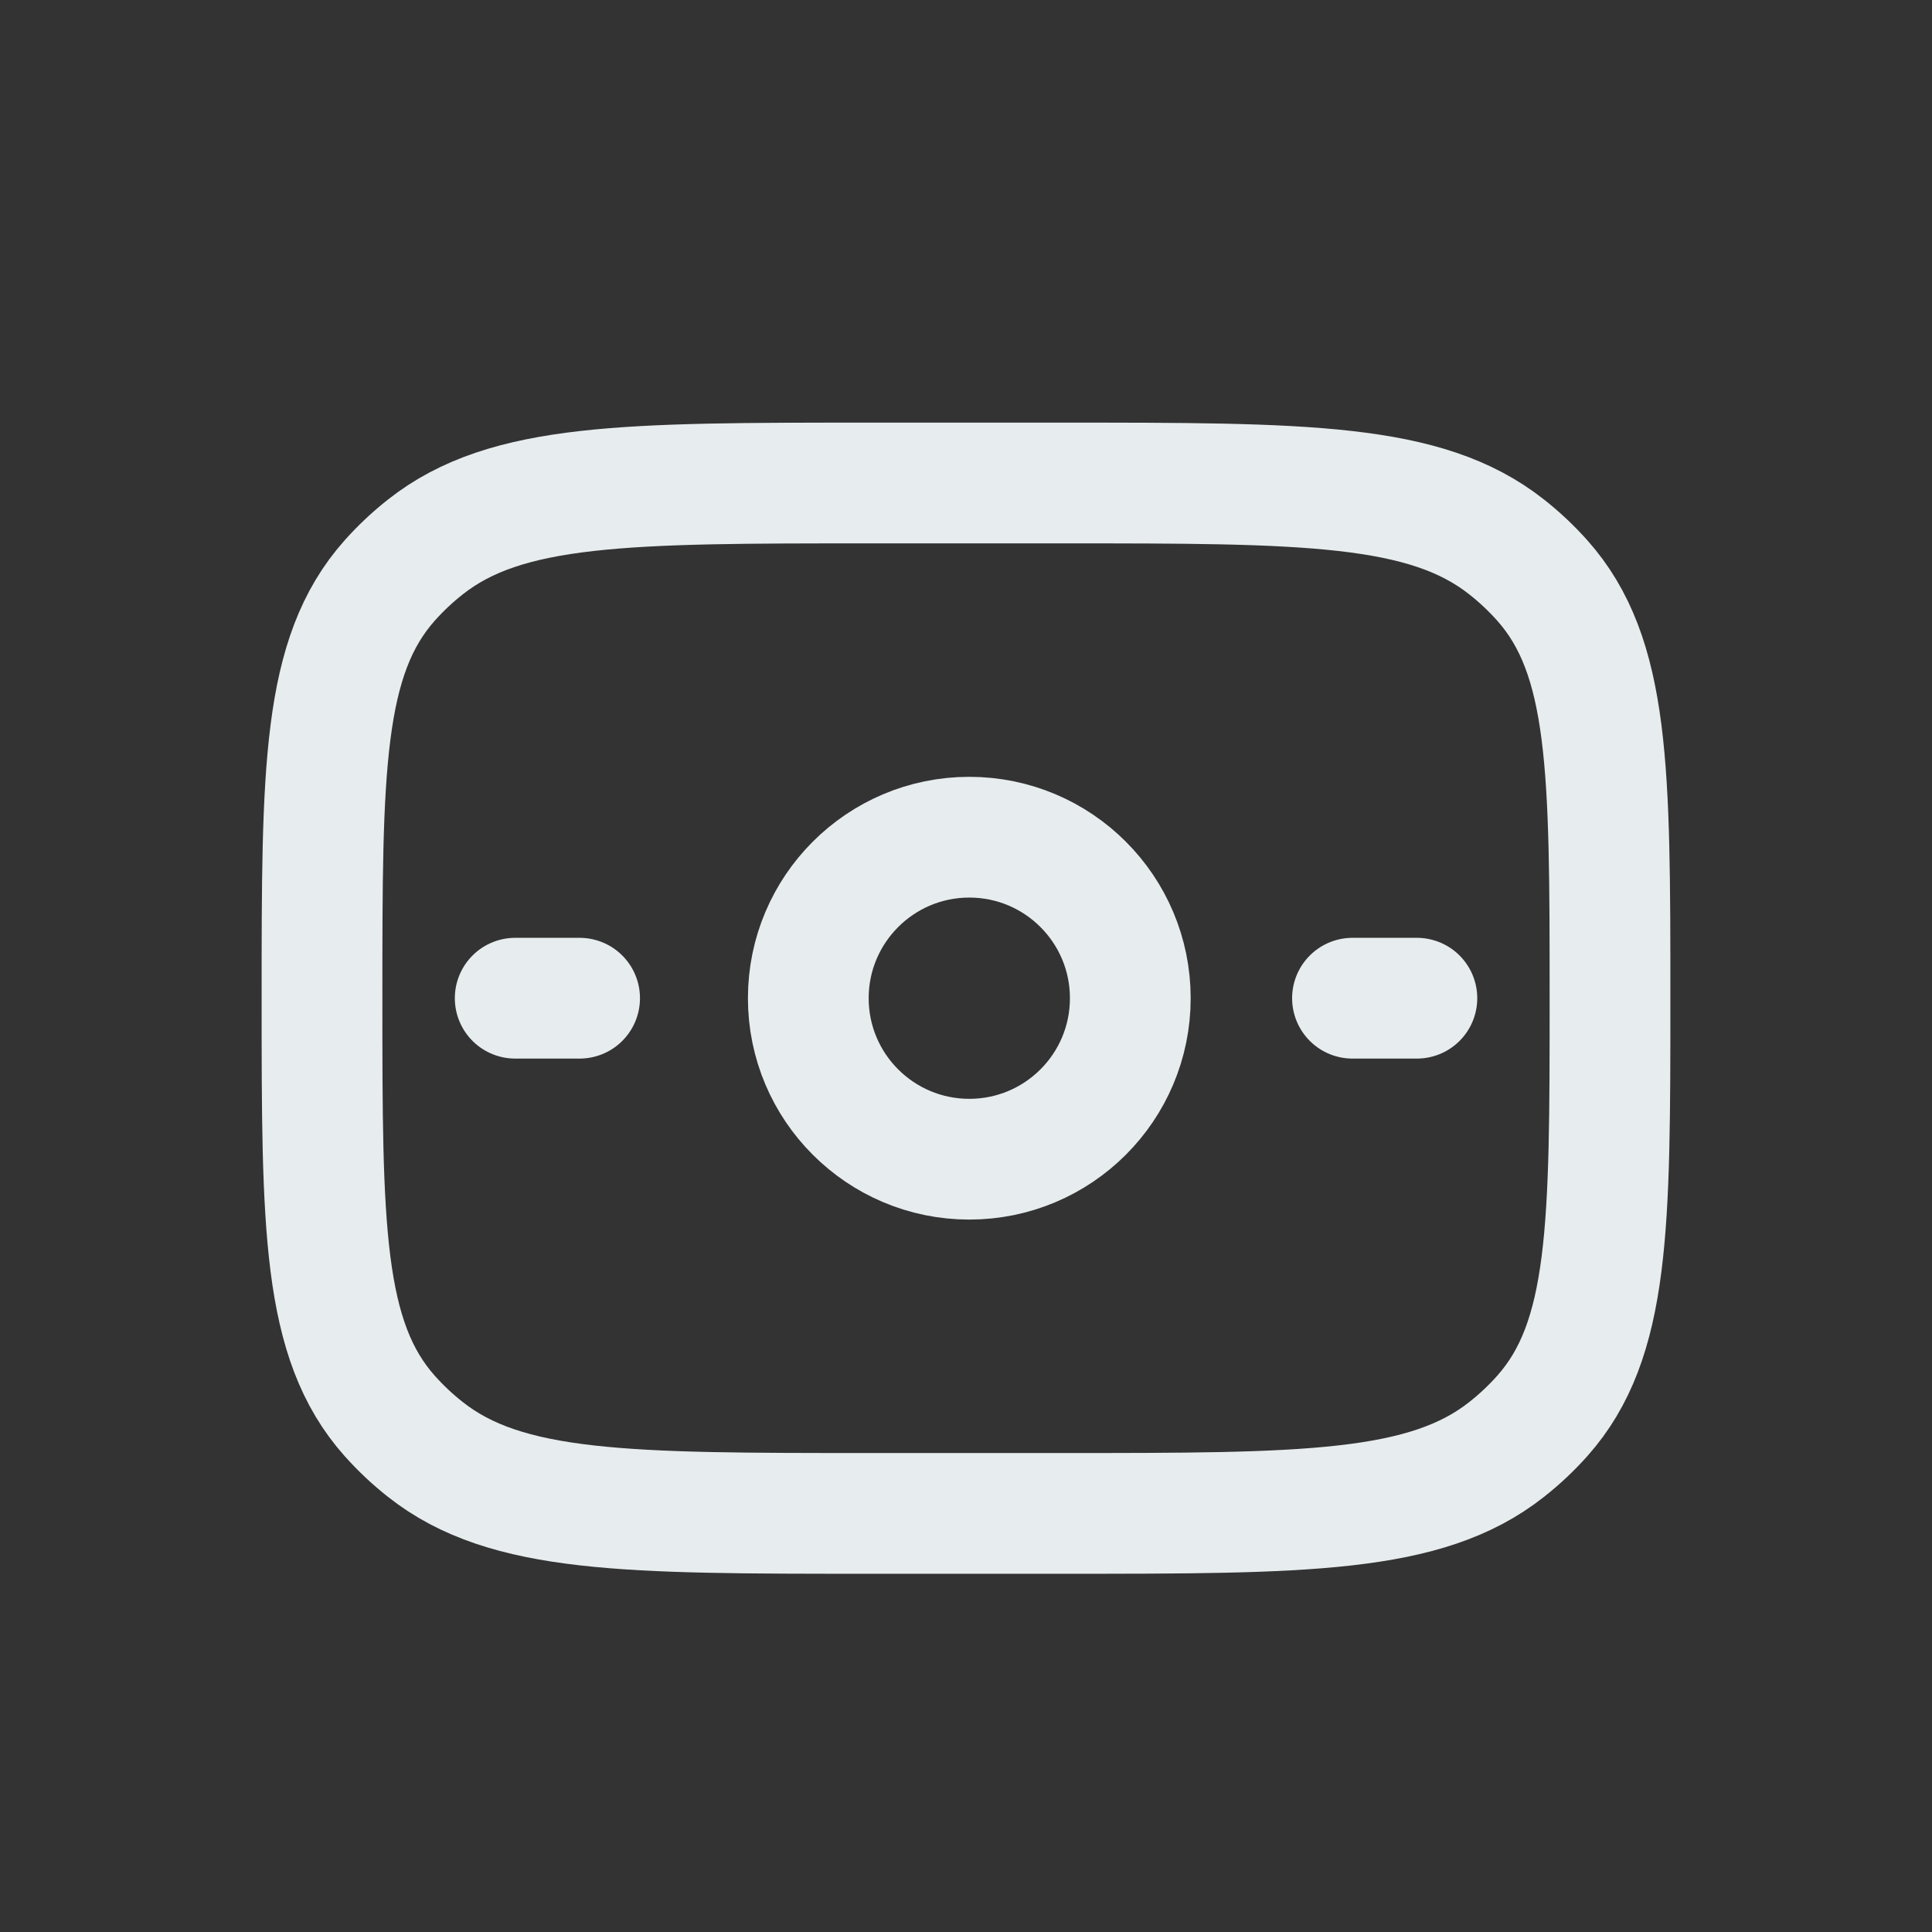 <svg width="24" height="24" viewBox="0 0 24 24" fill="none" xmlns="http://www.w3.org/2000/svg">
<rect x="0" y="0" width="24" height="24" fill="#333333" stroke="none"/>
<path d="M4 12.4C4 9.57 4 8.155 4.842 7.21C4.977 7.059 5.125 6.919 5.286 6.793C6.29 6 7.793 6 10.8 6H13.2C16.207 6 17.71 6 18.714 6.793C18.875 6.919 19.023 7.059 19.158 7.21C20 8.155 20 9.57 20 12.4C20 15.23 20 16.645 19.158 17.59C19.023 17.741 18.875 17.881 18.714 18.007C17.71 18.8 16.207 18.8 13.2 18.8H10.8C7.793 18.8 6.29 18.8 5.286 18.007C5.125 17.881 4.977 17.741 4.842 17.59C4 16.645 4 15.23 4 12.4Z" stroke="#E7ECEE" stroke-width="1.5" stroke-linejoin="round"/>
<path d="M14.041 12.4C14.041 13.505 13.146 14.4 12.041 14.4C10.937 14.4 10.041 13.505 10.041 12.4C10.041 11.296 10.937 10.4 12.041 10.4C13.146 10.4 14.041 11.296 14.041 12.4Z" stroke="#E7ECEE" stroke-width="1.5" stroke-linejoin="round"/>
<path d="M6.4 12.4H7.2" stroke="#E7ECEE" stroke-width="1.5" stroke-linecap="round" stroke-linejoin="round"/>
<path d="M16.801 12.4H17.601" stroke="#E7ECEE" stroke-width="1.5" stroke-linecap="round" stroke-linejoin="round"/>
</svg>
